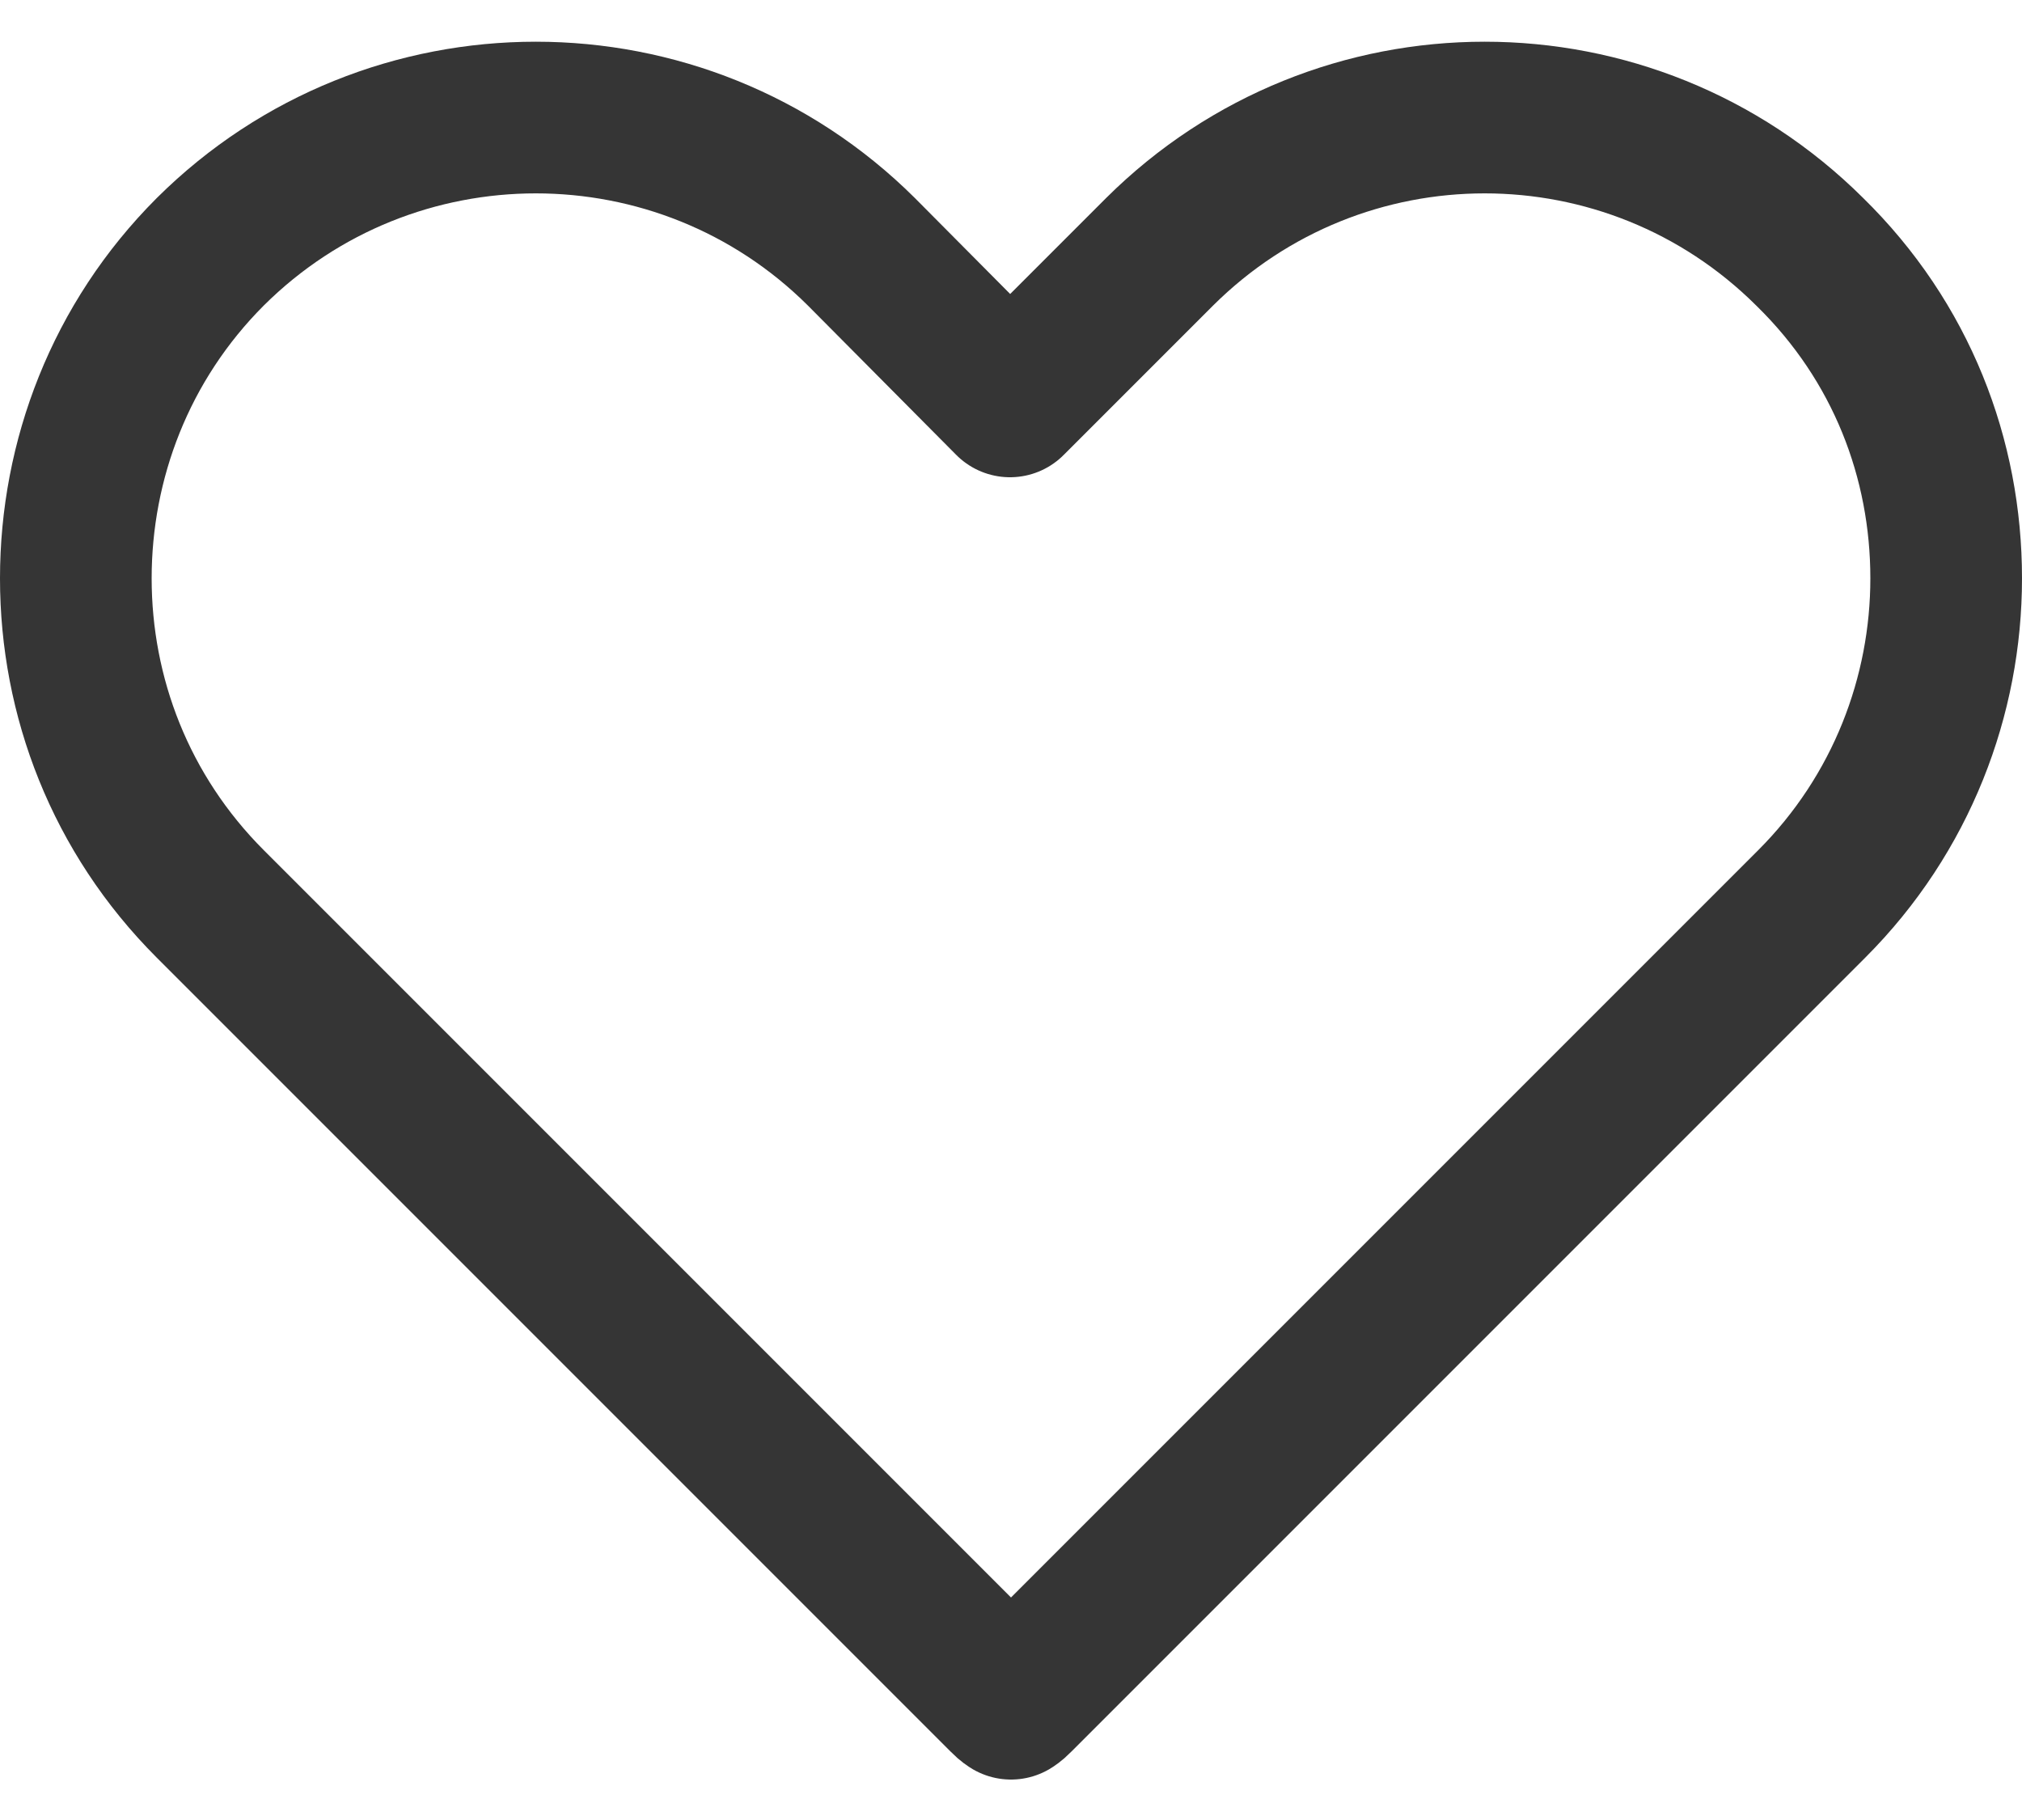 <svg width="20" height="18" viewBox="0 0 20 18" fill="none" xmlns="http://www.w3.org/2000/svg">
<path d="M19.25 5.72C19.25 6.88 18.81 8.05 17.92 8.94L16.44 10.42L10.07 16.79C10.04 16.82 10.03 16.83 10 16.85C9.97 16.83 9.96 16.82 9.93 16.79L2.08 8.94C1.19 8.05 0.75 6.89 0.75 5.72C0.75 4.55 1.19 3.38 2.08 2.49C3.86 0.72 6.74 0.72 8.52 2.49L9.99 3.97L11.47 2.49C13.25 0.72 16.12 0.72 17.9 2.49C18.81 3.38 19.25 4.54 19.25 5.72Z" stroke="#353535" stroke-width="1.5" stroke-linecap="round" stroke-linejoin="round"/>
</svg>
